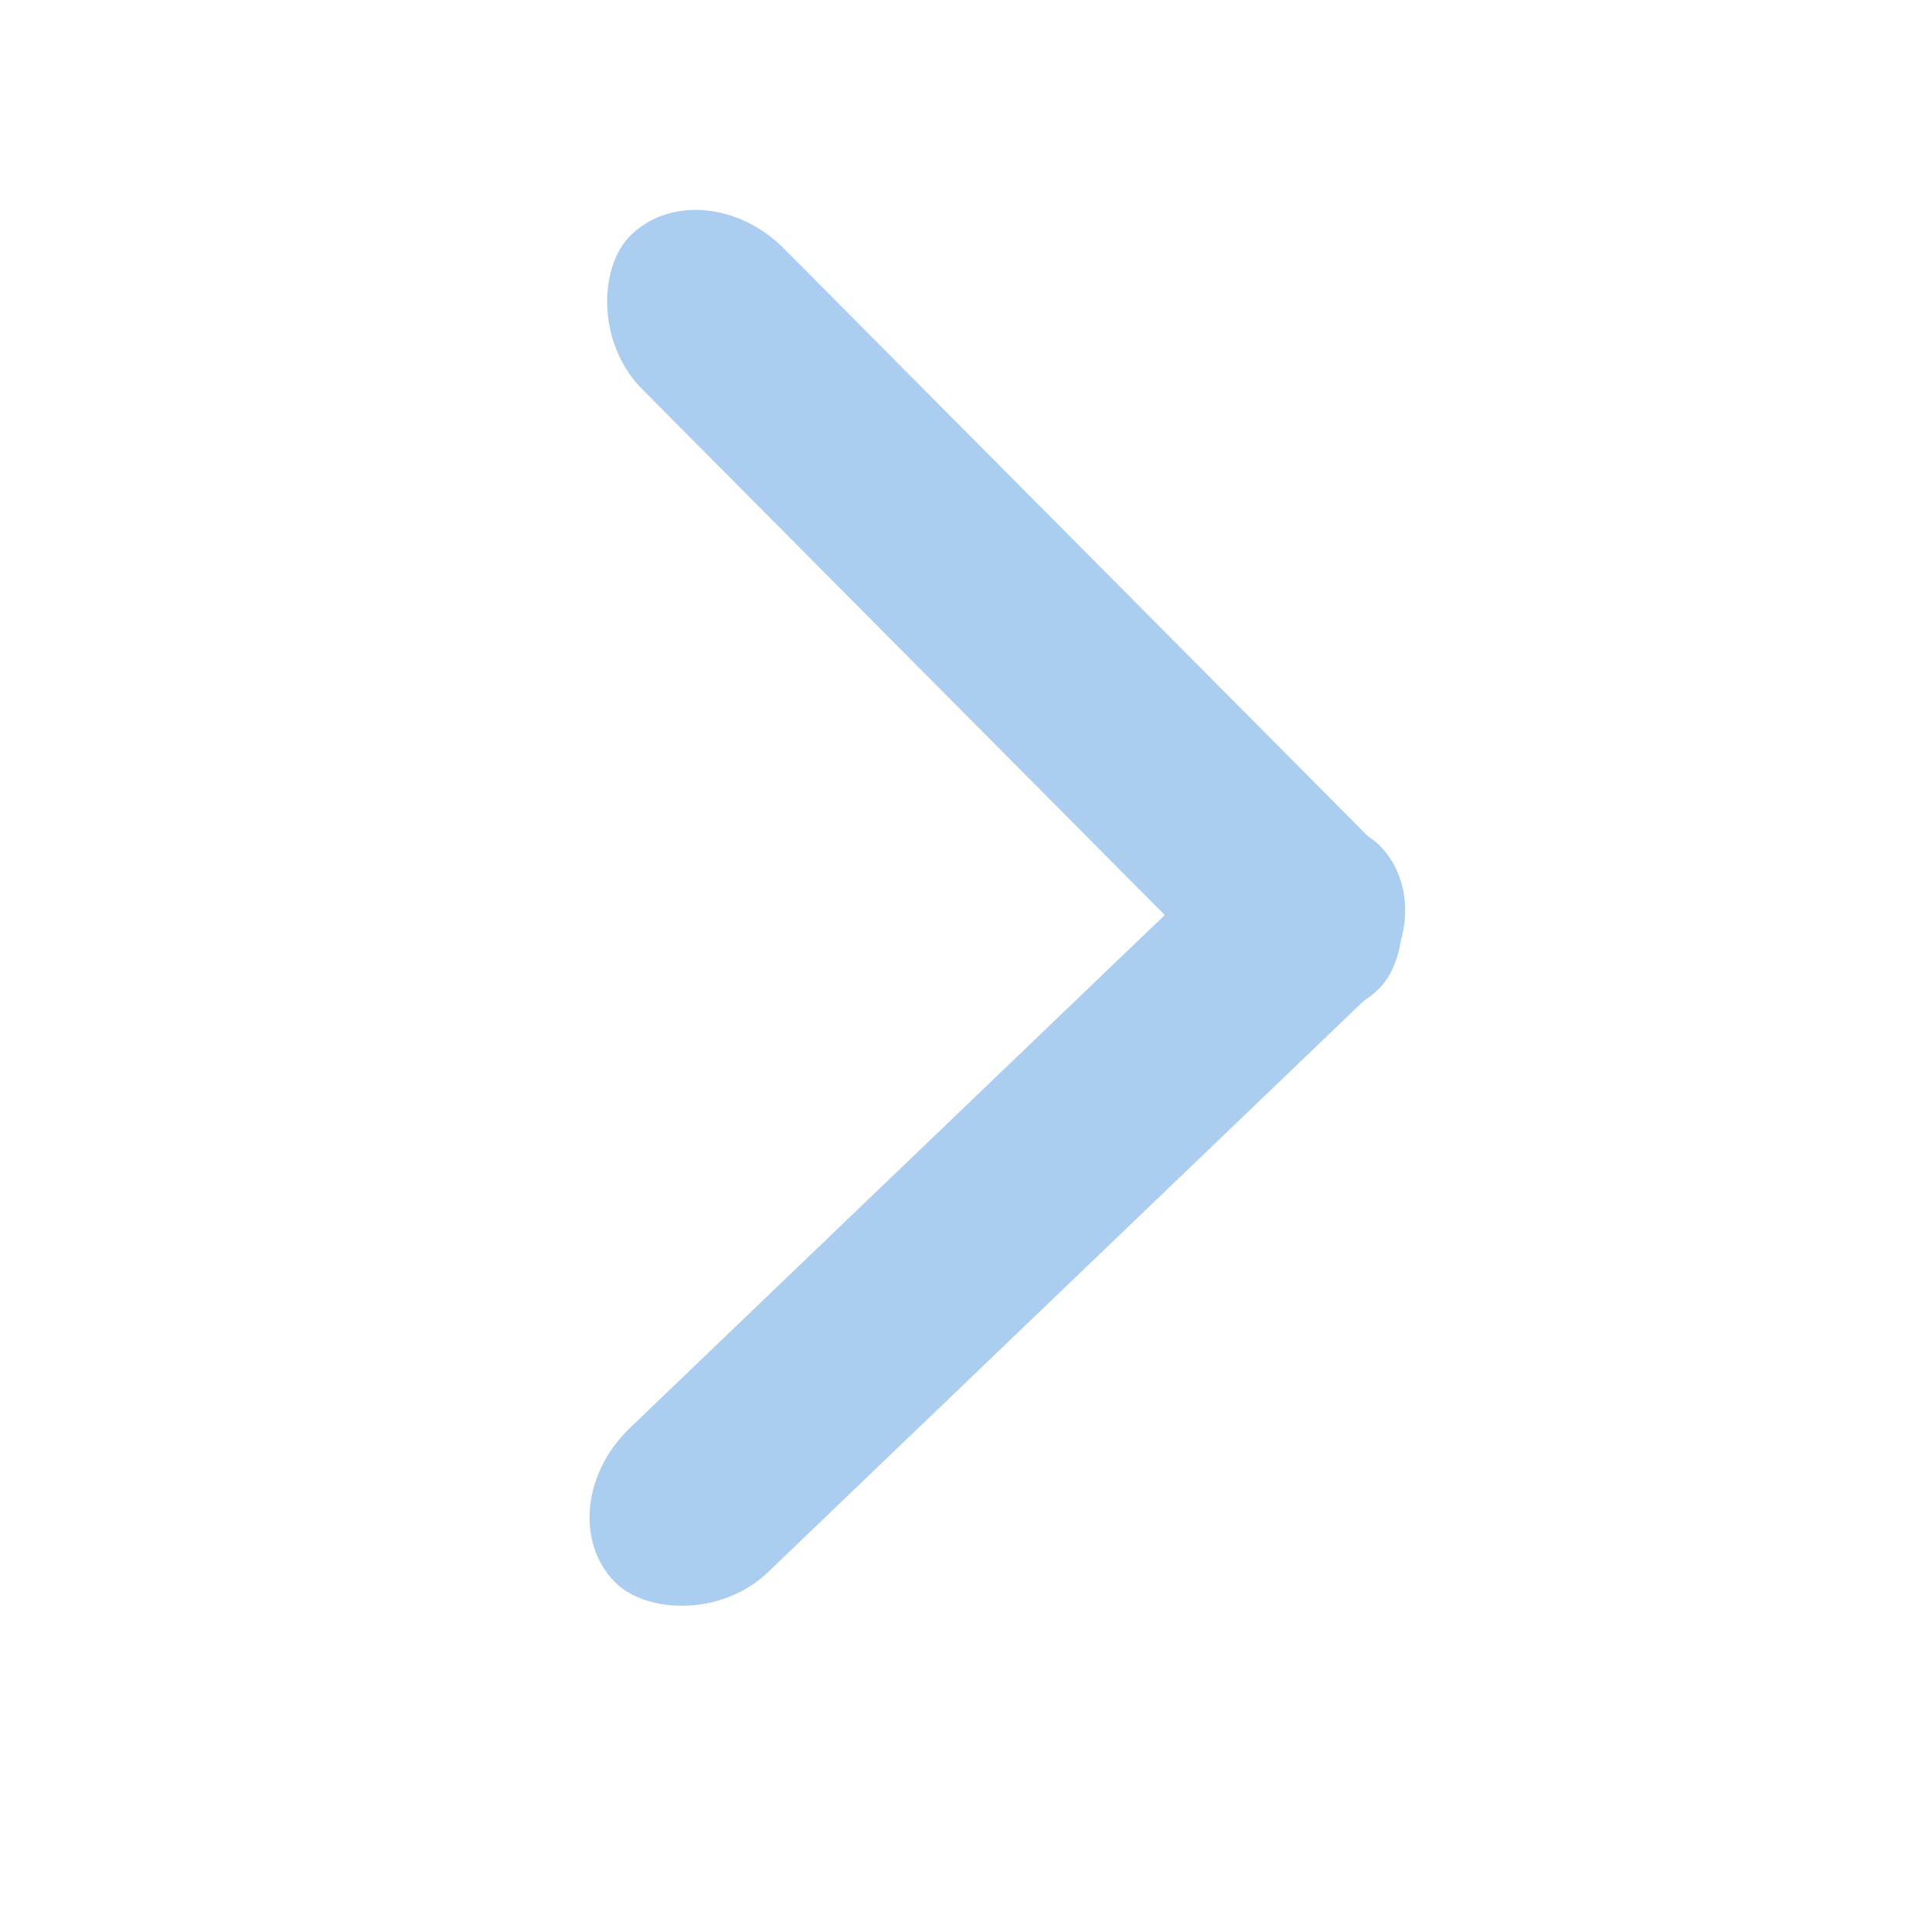 <?xml version="1.0" encoding="UTF-8" standalone="no"?>
<svg
   xmlns:dc="http://purl.org/dc/elements/1.1/"
   xmlns:cc="http://creativecommons.org/ns#"
   xmlns:rdf="http://www.w3.org/1999/02/22-rdf-syntax-ns#"
   xmlns:svg="http://www.w3.org/2000/svg"
   xmlns="http://www.w3.org/2000/svg"
   xmlns:sodipodi="http://sodipodi.sourceforge.net/DTD/sodipodi-0.dtd"
   xmlns:inkscape="http://www.inkscape.org/namespaces/inkscape"
   sodipodi:docname="escape-left-blue.svg"
   inkscape:version="1.0 (4035a4fb49, 2020-05-01)"
   id="SVGRoot"
   version="1.1"
   viewBox="0 0 128 128"
   height="128px"
   width="128px">
  <defs
     id="defs1414" />
  <sodipodi:namedview
     inkscape:document-rotation="0"
     inkscape:grid-bbox="true"
     inkscape:window-maximized="1"
     inkscape:window-y="0"
     inkscape:window-x="0"
     inkscape:window-height="1007"
     inkscape:window-width="1920"
     showgrid="false"
     inkscape:current-layer="layer1"
     inkscape:document-units="px"
     inkscape:cy="63.292893"
     inkscape:cx="32.798913"
     inkscape:zoom="5.6568542"
     inkscape:pageshadow="2"
     inkscape:pageopacity="0.0"
     borderopacity="1.0"
     bordercolor="#666666"
     pagecolor="#ffffff"
     id="base" />
  <g
     id="layer1"
     inkscape:groupmode="layer"
     inkscape:label="Layer 1">
    <rect
       transform="rotate(45.178)"
       rx="7.778"
       ry="7.778"
       y="-25.23"
       x="40.512"
       height="13.228"
       width="70.351"
       id="rect1970"
       style="fill:#abcdef;fill-opacity:1;stroke:none;stroke-width:8.504;stroke-miterlimit:4;stroke-dasharray:none;stroke-dashoffset:0;stroke-opacity:1" />
    <rect
       style="fill:#abcdef;fill-opacity:1;stroke:none;stroke-width:8.504;stroke-miterlimit:4;stroke-dasharray:none;stroke-dashoffset:0;stroke-opacity:1"
       id="rect1976"
       width="70.351"
       height="13.228"
       x="-27.202"
       y="-110.396"
       ry="7.778"
       rx="7.778"
       transform="rotate(136.2)" />
  </g>
</svg>
